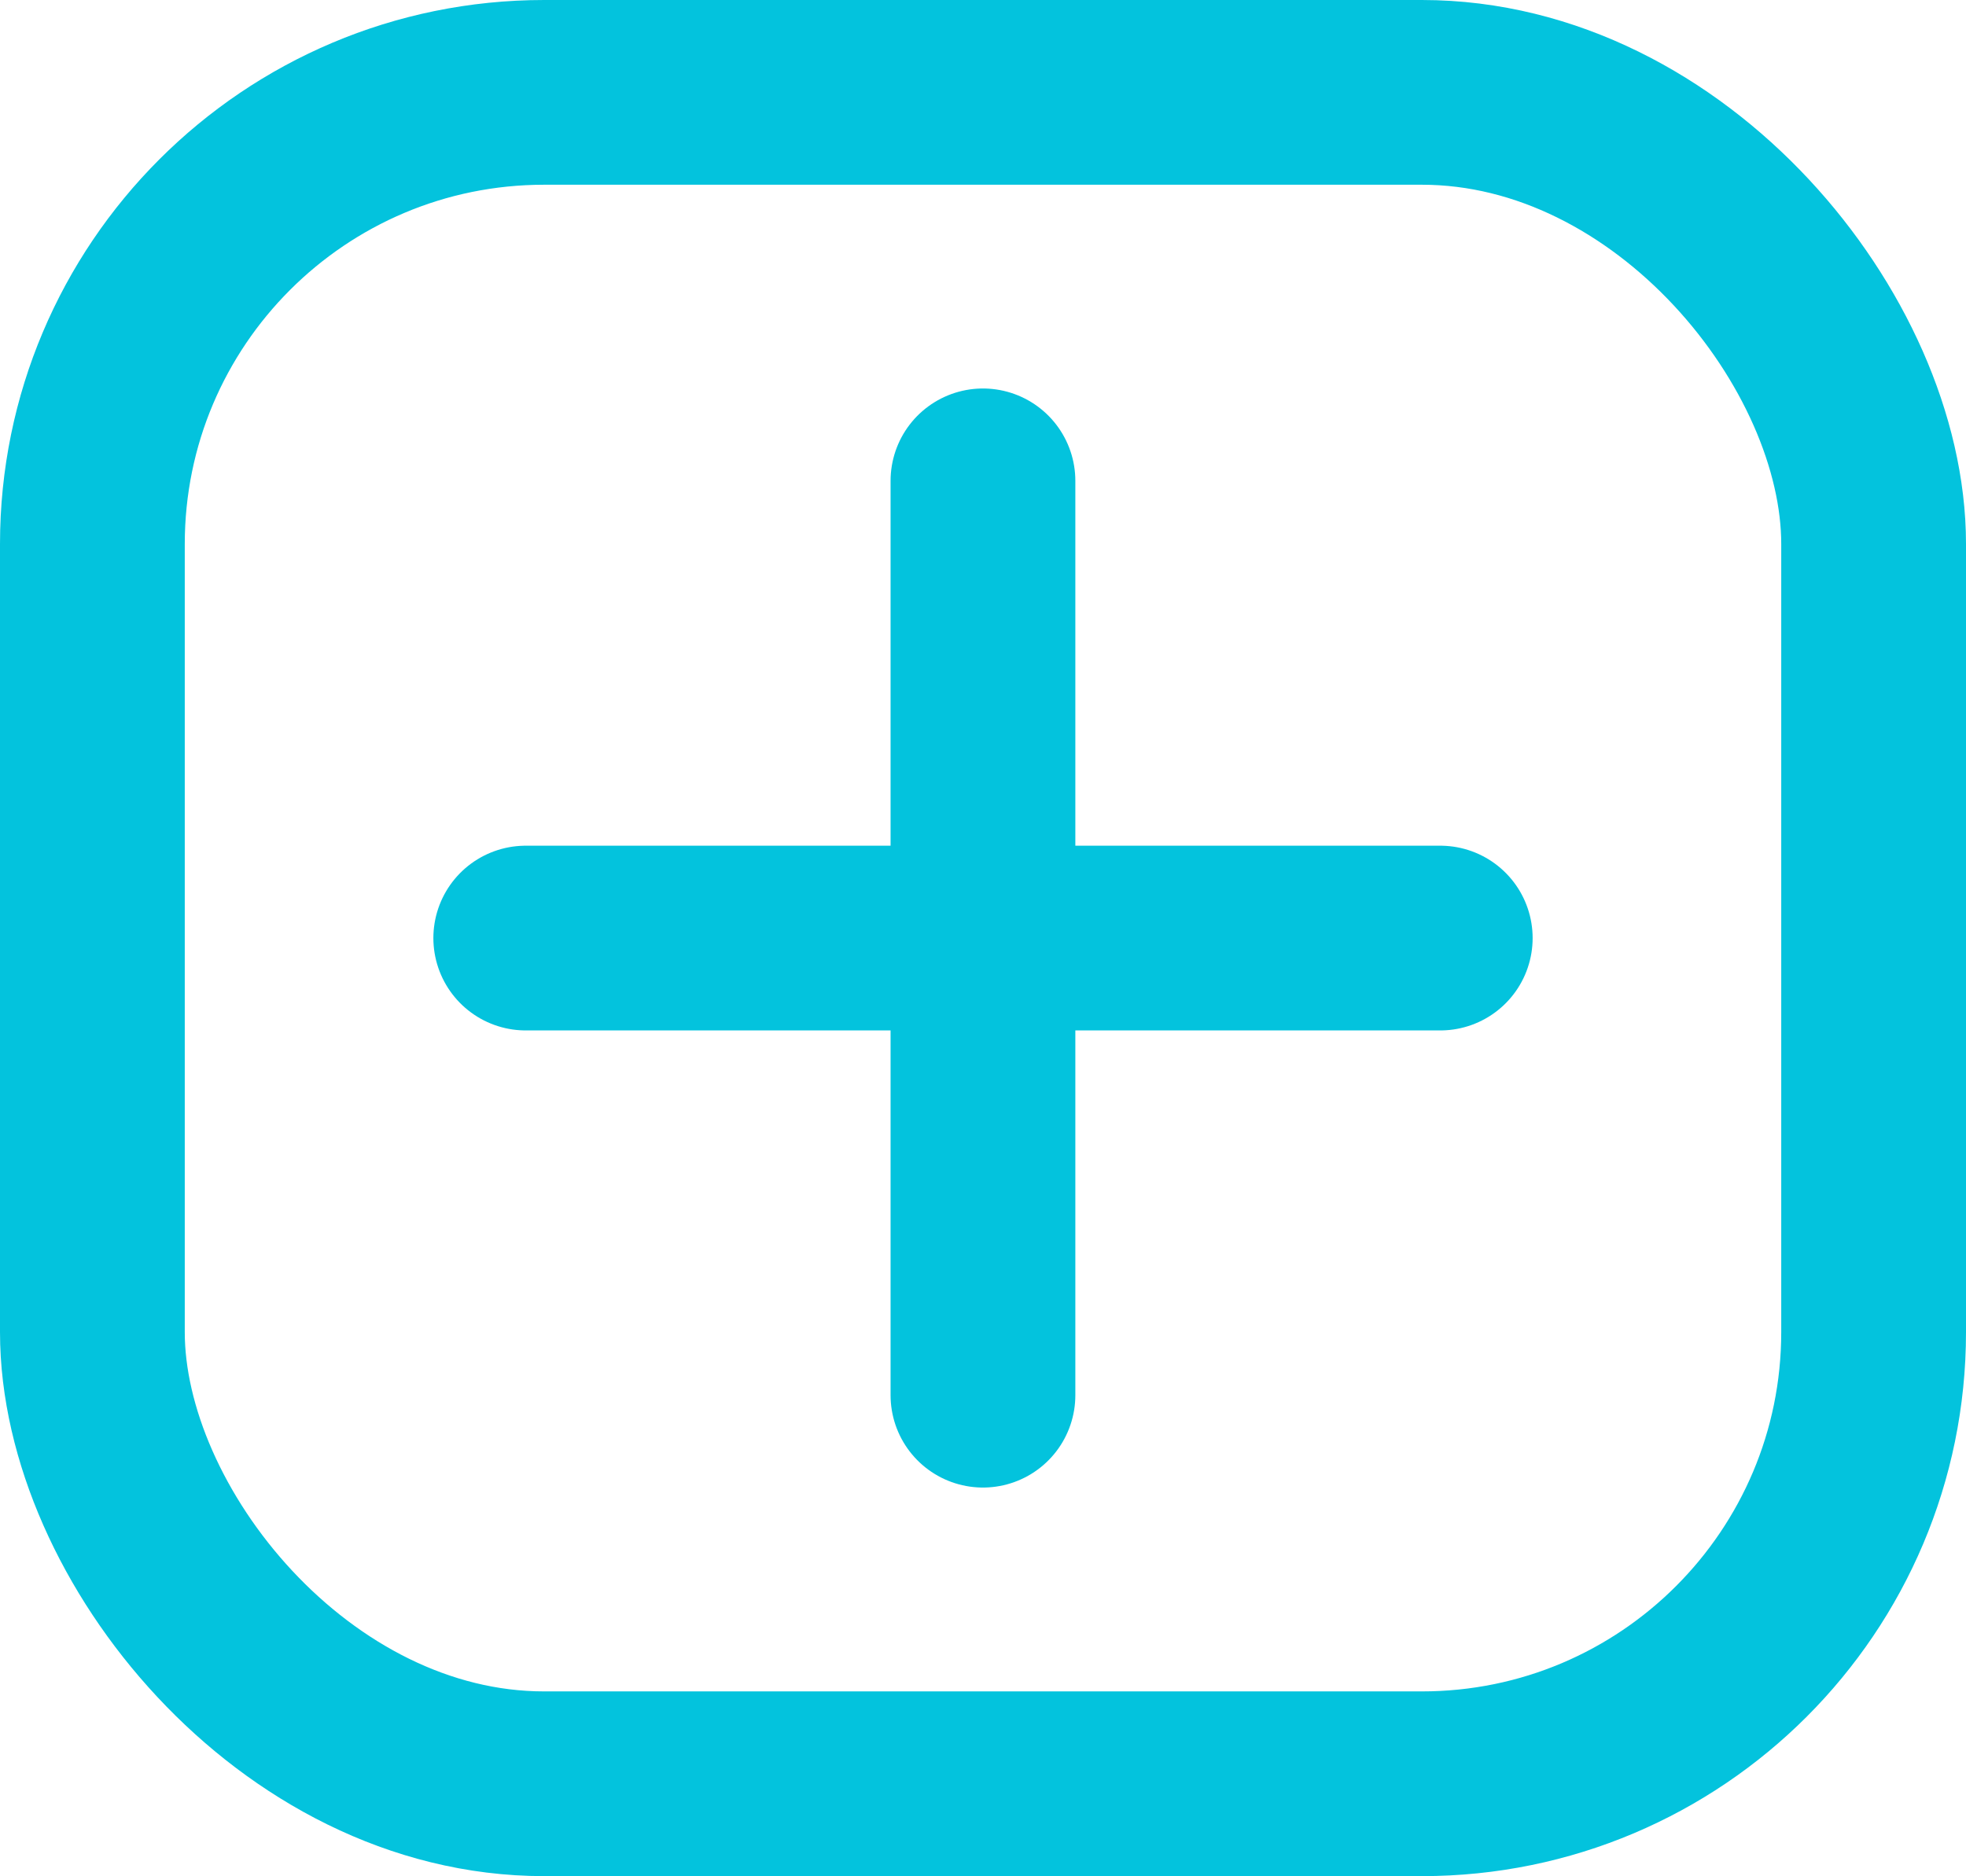 <?xml version="1.0" encoding="UTF-8" standalone="no"?>
<svg
   xmlns:dc="http://purl.org/dc/elements/1.1/"
   xmlns:cc="http://creativecommons.org/ns#"
   xmlns:rdf="http://www.w3.org/1999/02/22-rdf-syntax-ns#"
   xmlns:svg="http://www.w3.org/2000/svg"
   xmlns="http://www.w3.org/2000/svg"
   xmlns:sodipodi="http://sodipodi.sourceforge.net/DTD/sodipodi-0.dtd"
   xmlns:inkscape="http://www.inkscape.org/namespaces/inkscape"
   version="1.1"
   id="Calque_1"
   x="0px"
   y="0px"
   viewBox="0 0 21.281 20.312"
   xml:space="preserve"
   sodipodi:docname="plus.svg"
   width="21.281"
   height="20.312"
   inkscape:version="1.0.1 (3bc2e813f5, 2020-09-07)"><defs
   id="defs15" /><sodipodi:namedview
   pagecolor="#ffffff"
   bordercolor="#666666"
   borderopacity="1"
   objecttolerance="10"
   gridtolerance="10"
   guidetolerance="10"
   inkscape:pageopacity="0"
   inkscape:pageshadow="2"
   inkscape:window-width="1916"
   inkscape:window-height="2120"
   id="namedview13"
   showgrid="false"
   fit-margin-top="0"
   fit-margin-left="0"
   fit-margin-right="0"
   fit-margin-bottom="0"
   inkscape:zoom="26.112443"
   inkscape:cx="20.801498"
   inkscape:cy="-9.8384563"
   inkscape:window-x="1920"
   inkscape:window-y="0"
   inkscape:window-maximized="0"
   inkscape:current-layer="Calque_1" />
<style
   type="text/css"
   id="style2">
	.st0{display:none;fill:#F6A019;}
	.st1{fill:none;stroke:#03C3DD;stroke-width:2;stroke-linecap:round;stroke-linejoin:round;stroke-miterlimit:10;}
</style>
<title
   id="title4">boutons</title>
<rect
   style="fill:none;stroke:#03c3dd;stroke-width:2;stroke-linecap:round;stroke-linejoin:round;stroke-miterlimit:4;stroke-dasharray:none;stroke-dashoffset:10;stroke-opacity:1;paint-order:markers fill stroke"
   id="rect848"
   width="19.281"
   height="18.312"
   x="1"
   y="1"
   ry="4.89" /><circle
   class="st0"
   cx="10.64"
   cy="10.156"
   r="7"
   id="circle6" />
<line
   class="st1"
   x1="10.64"
   y1="15.105"
   x2="10.64"
   y2="5.206"
   id="line8" />
<line
   class="st1"
   x1="15.59"
   y1="10.156"
   x2="5.691"
   y2="10.156"
   id="line10" />
</svg>
